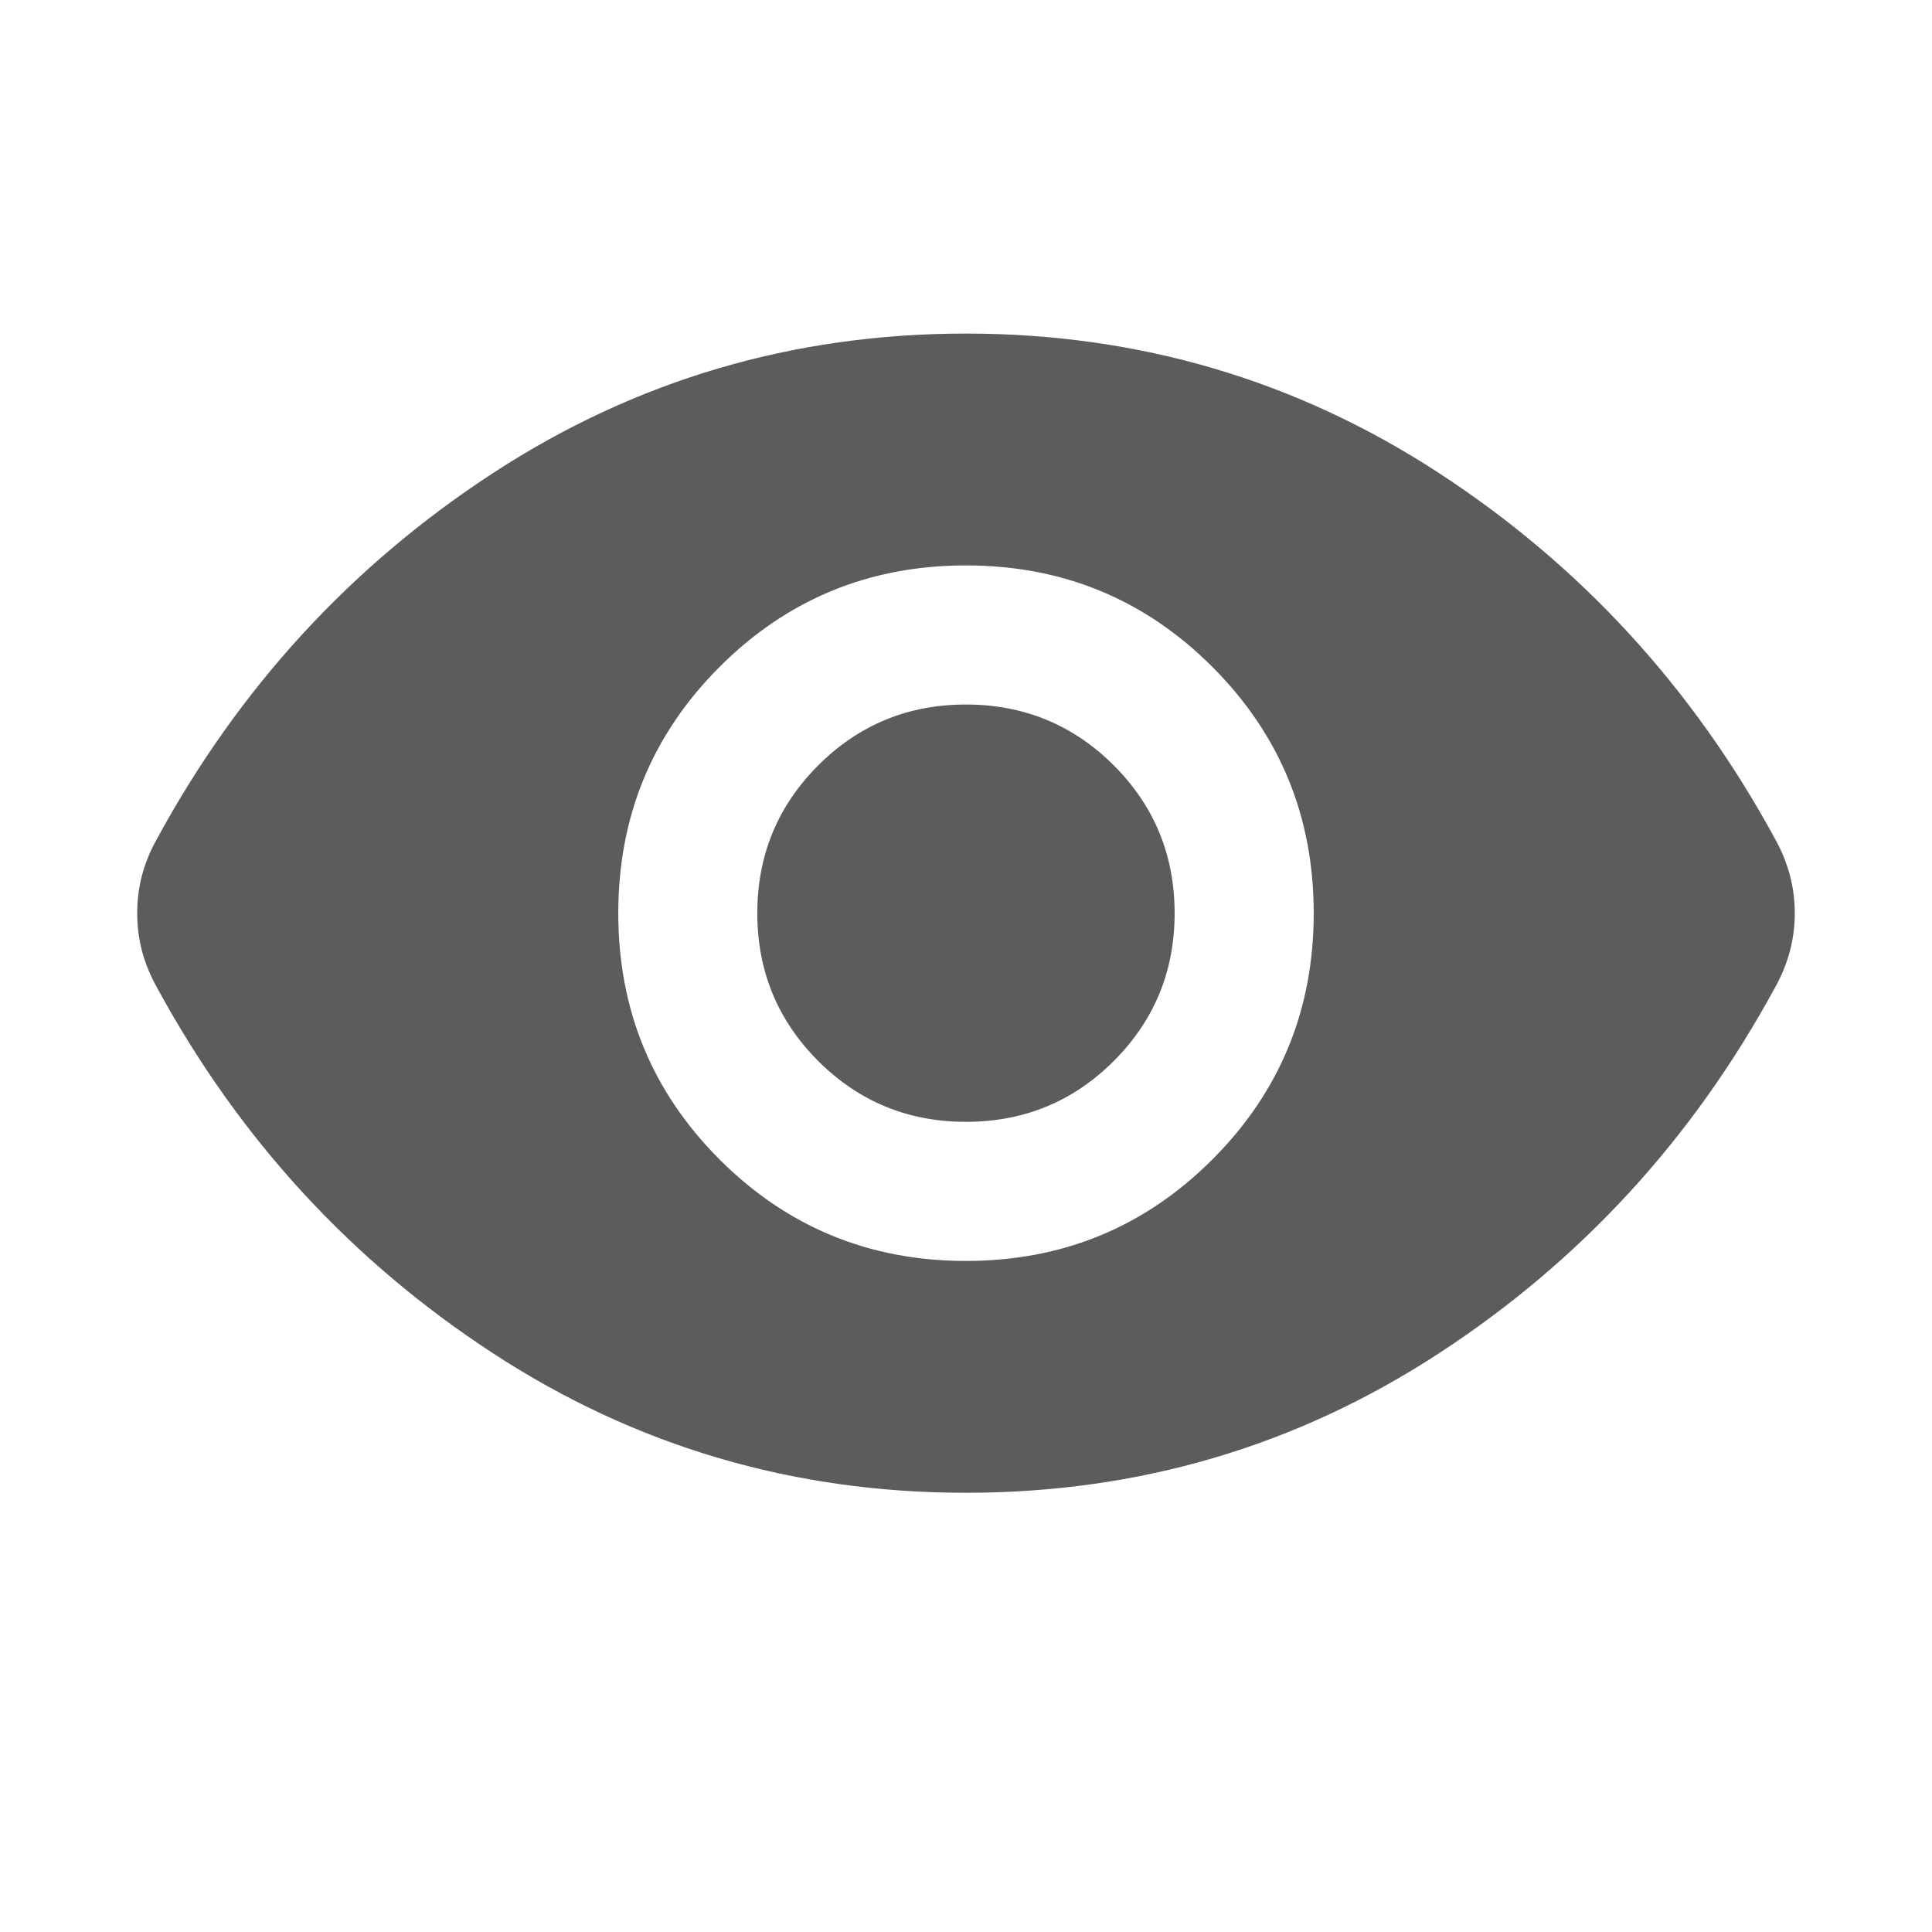 <svg width="25" height="25" viewBox="0 0 25 25" fill="none" xmlns="http://www.w3.org/2000/svg">
<g opacity="0.8">
<mask id="mask0_504_1989" style="mask-type:alpha" maskUnits="userSpaceOnUse" x="0" y="0" width="25" height="25">
<rect x="0.5" y="0.317" width="24" height="24" fill="#D9D9D9"/>
</mask>
<g mask="url(#mask0_504_1989)">
<path d="M12.499 4.329C14.73 4.329 16.766 4.929 18.606 6.127C20.446 7.326 21.899 8.908 22.964 10.872C23.047 11.021 23.108 11.175 23.15 11.332C23.191 11.49 23.212 11.651 23.212 11.817C23.212 11.982 23.191 12.144 23.15 12.301C23.108 12.458 23.047 12.612 22.964 12.761C21.899 14.726 20.446 16.307 18.606 17.506C16.766 18.705 14.73 19.304 12.499 19.304C10.269 19.304 8.234 18.705 6.394 17.506C4.554 16.307 3.101 14.726 2.036 12.761C1.953 12.612 1.891 12.458 1.849 12.301C1.808 12.144 1.788 11.982 1.788 11.817C1.788 11.651 1.808 11.489 1.849 11.332C1.891 11.175 1.953 11.021 2.036 10.872C3.101 8.908 4.554 7.326 6.394 6.127C8.234 4.929 10.269 4.329 12.499 4.329ZM12.499 7.304C11.246 7.304 10.181 7.743 9.303 8.62C8.426 9.498 7.988 10.563 7.988 11.817C7.988 13.07 8.426 14.136 9.303 15.013C10.181 15.89 11.246 16.329 12.499 16.329C13.753 16.329 14.819 15.89 15.696 15.013C16.573 14.136 17.012 13.07 17.012 11.817C17.012 10.563 16.573 9.498 15.696 8.62C14.819 7.743 13.753 7.304 12.499 7.304ZM12.499 9.129C13.246 9.129 13.881 9.391 14.404 9.913C14.926 10.436 15.187 11.07 15.187 11.817C15.187 12.563 14.926 13.197 14.404 13.72C13.881 14.243 13.246 14.504 12.499 14.504C11.753 14.504 11.119 14.242 10.596 13.72C10.074 13.197 9.812 12.563 9.812 11.817C9.812 11.07 10.074 10.436 10.596 9.913C11.119 9.391 11.753 9.129 12.499 9.129Z" fill="#333333" stroke="#333333" stroke-width="0.025"/>
</g>
</g>
</svg>

